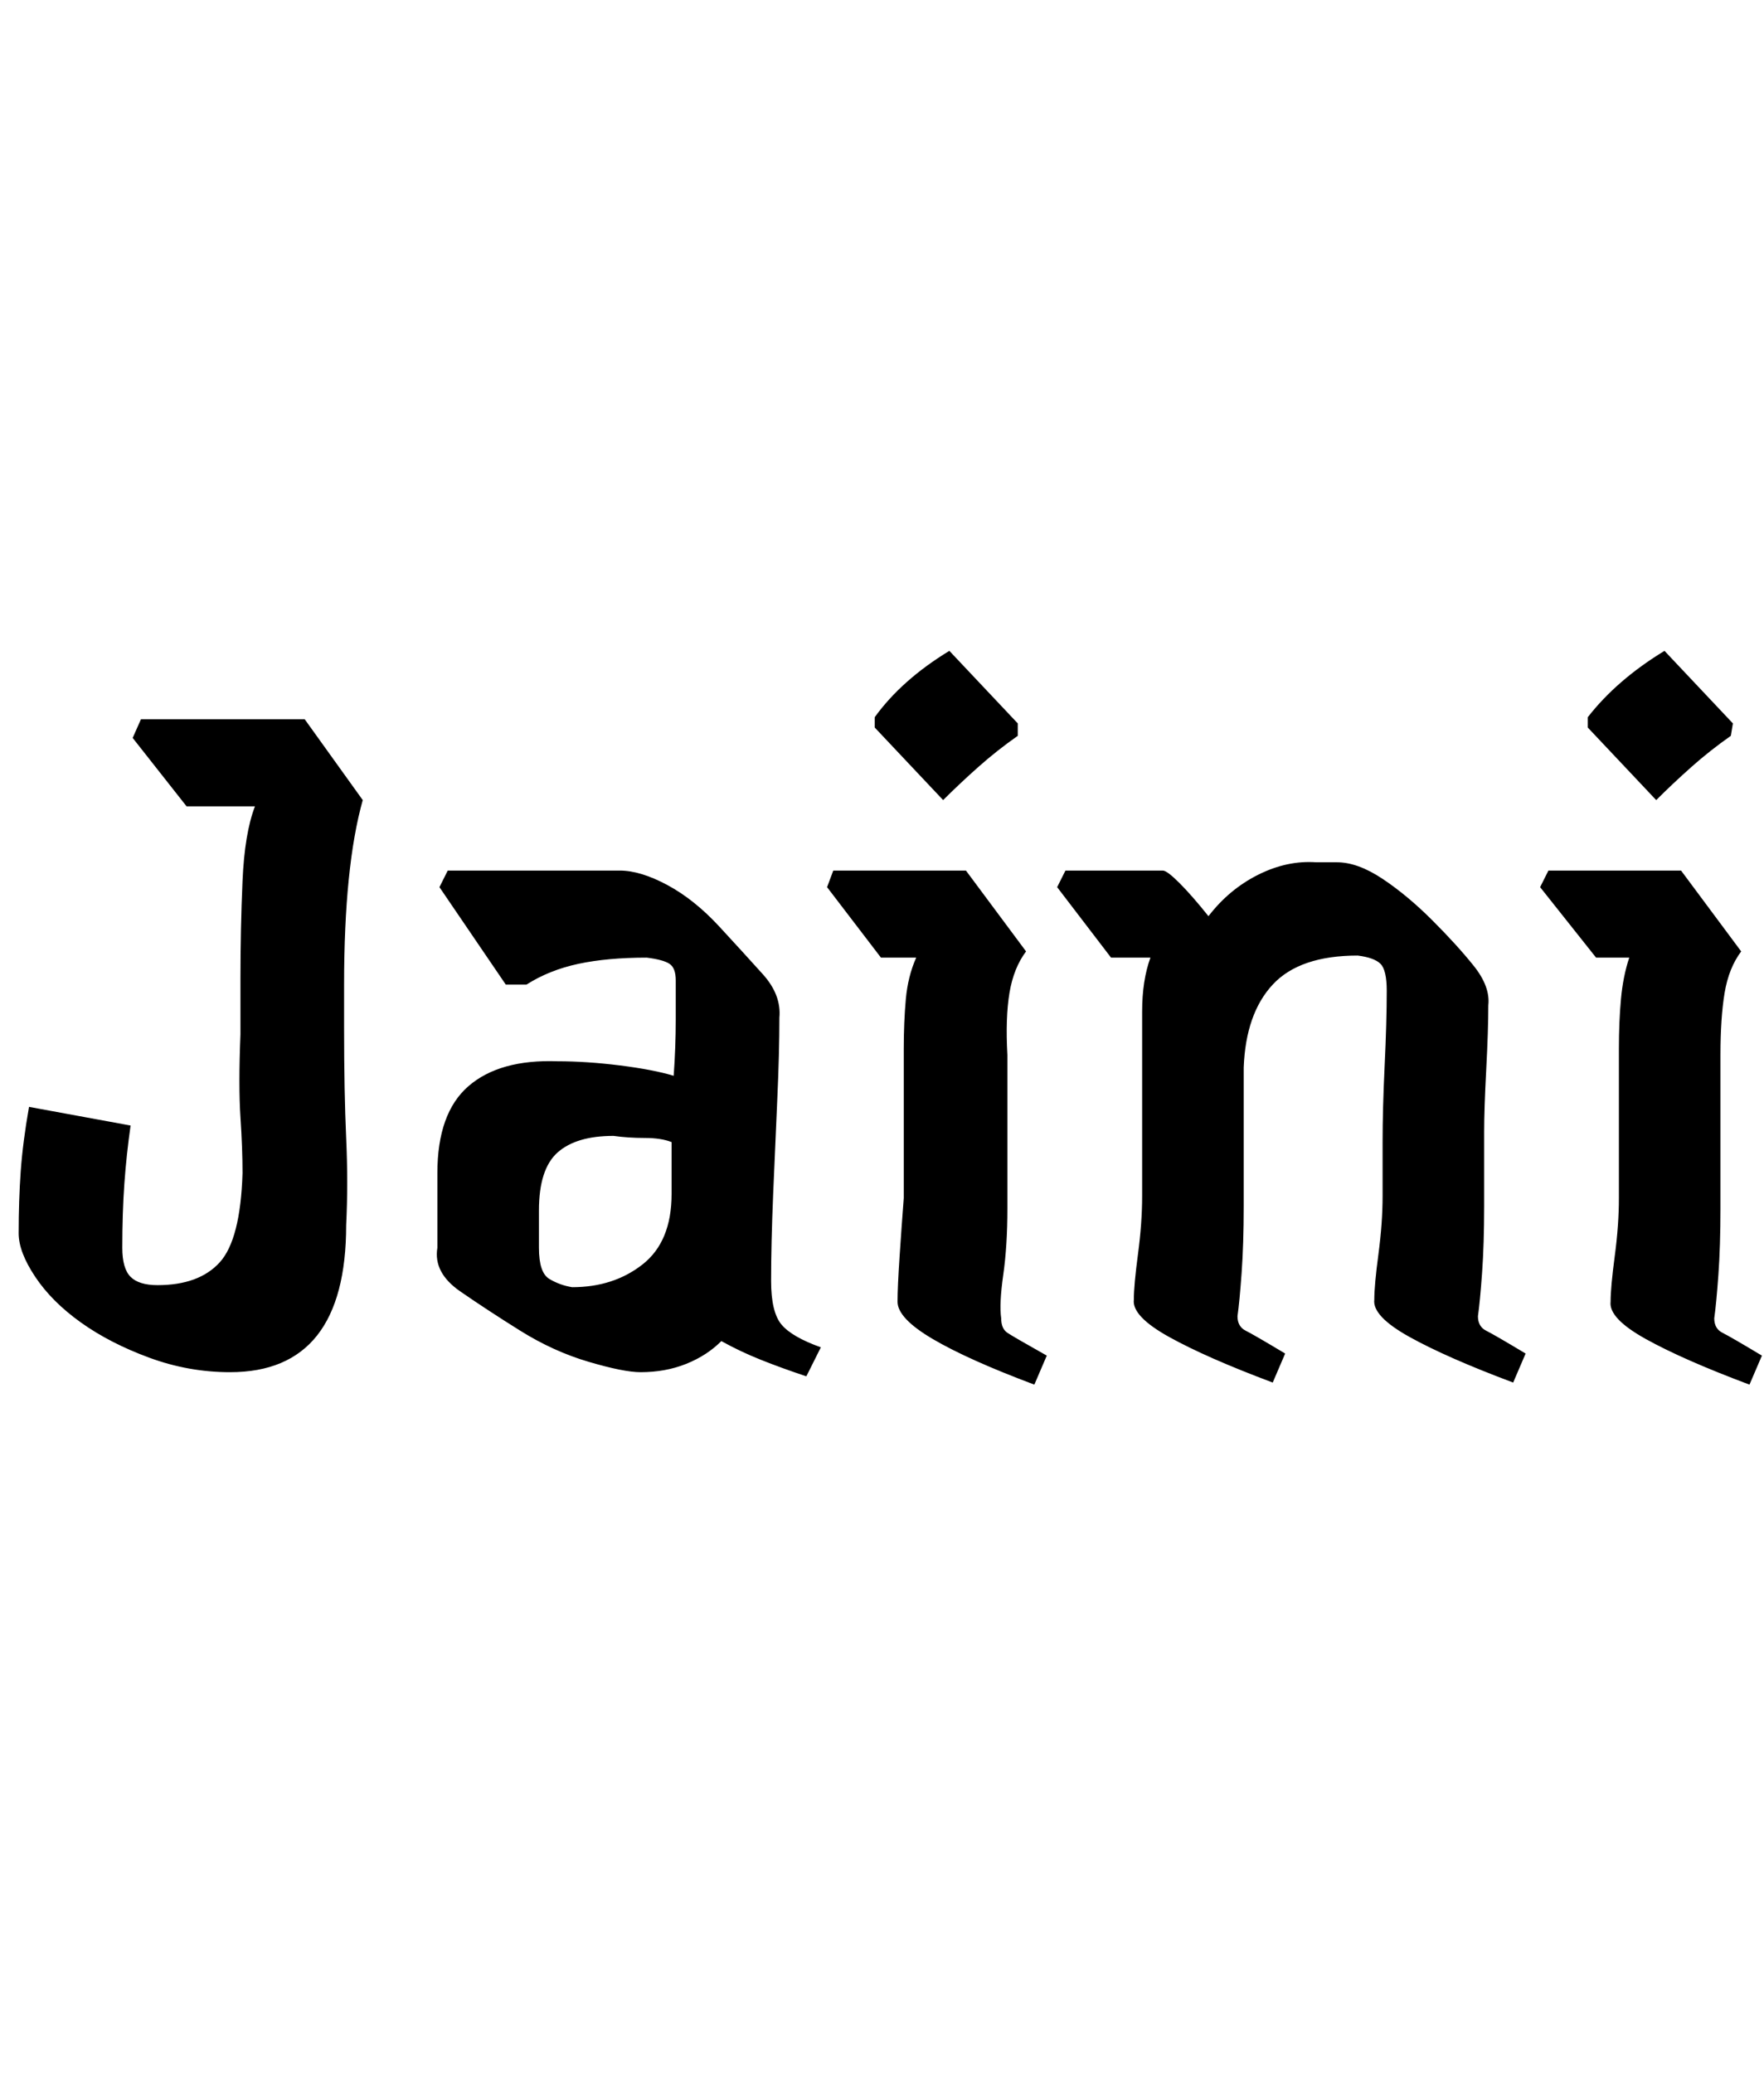 <svg id="fnt-Jaini" viewBox="0 0 851 1000" xmlns="http://www.w3.org/2000/svg"><path id="jaini" class="f" d="M111 662q-20 0-39-7t-33-17-22-22-8-21q0-16 1-30t4-31l49 9q-2 14-3 28t-1 31q0 10 4 14t13 4q20 0 30-11t11-43q0-12-1-27t0-40v-27q0-24 1-47t6-36h-33l-26-33 4-9h79l28 39q-9 32-9 89v21q0 31 1 53t0 42q0 71-56 71m285-12l-7 14q-12-4-22-8t-19-9q-7 7-17 11t-22 4q-8 0-25-5t-33-15-29-19-11-21q0-13 0-24t0-12q0-29 15-42t43-12q14 0 30 2t26 5q1-14 1-27t0-19q0-6-3-8t-11-3q-19 0-33 3t-25 10h-10l-32-47 4-8h83q10 0 23 7t25 20 21 23 8 21q0 17-1 39t-2 46-1 42q0 15 5 21t19 11m-136-66v18q0 12 5 15t11 4q20 0 34-11t14-34q0-4 0-11t0-14q-5-2-13-2t-15-1q-18 0-27 8t-9 28m195-198l-33-35v-5q13-18 36-32l33 35 0 6q-10 7-19 15t-17 16m50 268l-6 14q-32-12-49-22t-17-18q0-7 1-22t2-28v-72q0-13 1-24t5-20h-17l-26-34 3-8h64l29 39q-6 8-8 20t-1 30v74q0 18-2 32t-1 21q0 5 3 7t19 11m115-1l-6 14q-32-12-50-22t-17-18q0-7 2-22t2-28v-64q0-10 0-25t4-26h-19l-26-34 4-8h47q2 0 8 6t14 16q10-13 24-20t28-6h10q10 0 22 8t24 20 20 22 7 19q0 12-1 31t-1 30v36q0 18-1 32t-2 21q0 5 4 7t19 11l-6 14q-32-12-50-22t-17-18q0-7 2-22t2-28v-26q0-16 1-37t1-36q0-10-3-13t-11-4q-28 0-41 14t-14 40v67q0 18-1 32t-2 21q0 5 4 7t19 11m179-267l-33-35v-5q14-18 37-32l33 35-1 6q-10 7-19 15t-17 16m51 268l-6 14q-32-12-50-22t-17-18q0-7 2-22t2-28v-72q0-13 1-24t4-20h-16l-27-34 4-8h64l29 39q-6 8-8 20t-2 30v74q0 18-1 32t-2 21q0 5 4 7t19 11" />
</svg>